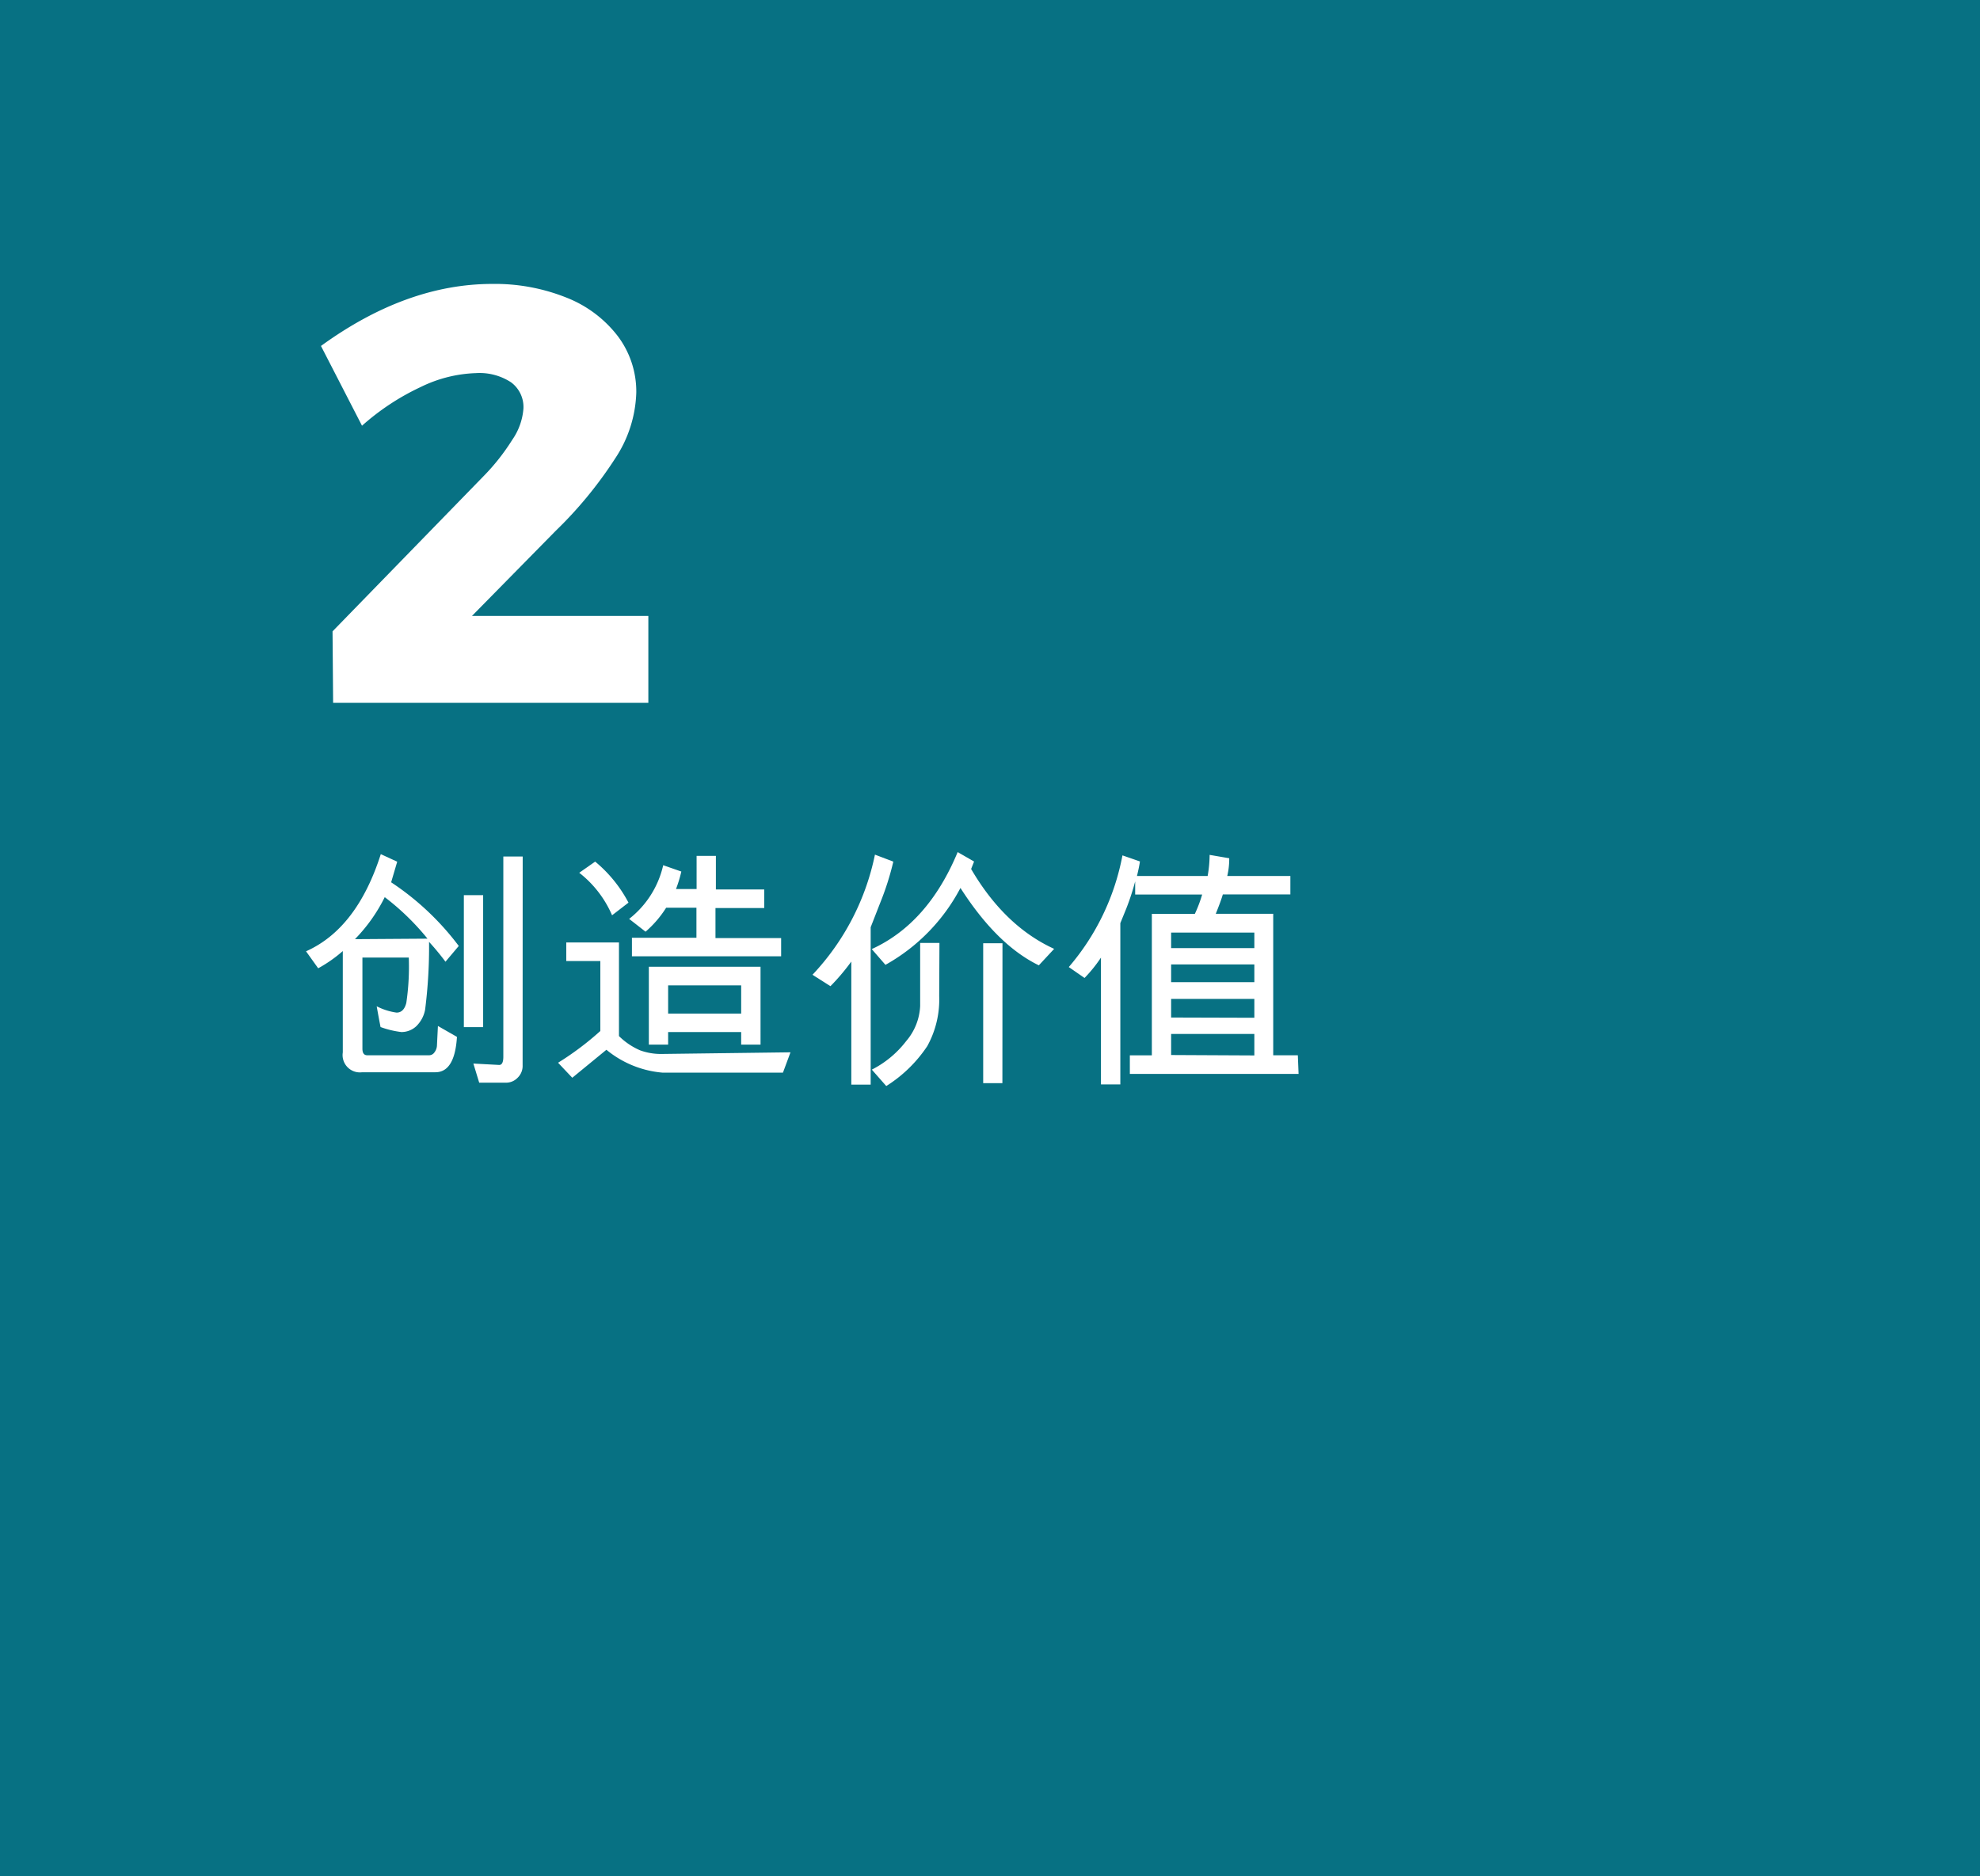 <svg xmlns="http://www.w3.org/2000/svg" viewBox="0 0 241.26 228.63"><defs><style>.cls-1{fill:#077183;}.cls-2{fill:#fff;}</style></defs><title>2CH</title><g id="Layer_2" data-name="Layer 2"><g id="Layer_1-2" data-name="Layer 1"><rect id="_Rectangle_" data-name="&lt;Rectangle&gt;" class="cls-1" width="241.26" height="228.63"/><g id="_Group_" data-name="&lt;Group&gt;"><path class="cls-2" d="M79,75.06V85.65H40.59l-.07-8.71L58.88,58.07a26,26,0,0,0,3.53-4.46,7.69,7.69,0,0,0,1.37-3.82,3.74,3.74,0,0,0-1.51-3.2A7,7,0,0,0,58,45.47a16.43,16.43,0,0,0-6.73,1.69,29.51,29.51,0,0,0-7.16,4.72l-5-9.72Q49.52,34.6,60,34.6a23.43,23.43,0,0,1,9,1.66,14.61,14.61,0,0,1,6.26,4.68,11.22,11.22,0,0,1,2.27,6.91,15.29,15.29,0,0,1-2.56,8,49.94,49.94,0,0,1-7.24,8.82L57.51,75.06Z"/></g><g id="_Group_2" data-name="&lt;Group&gt;"><path class="cls-2" d="M55.9,115.28l-1.62,1.92a30.81,30.81,0,0,0-2-2.42,60.77,60.77,0,0,1-.48,8.26,3.78,3.78,0,0,1-1.12,2.06,2.65,2.65,0,0,1-1.77.67,11.29,11.29,0,0,1-2.54-.61q-.21-1.06-.47-2.53a7.54,7.54,0,0,0,2.42.77q.89,0,1.19-1.19a30.37,30.37,0,0,0,.3-5.52H44.16v11.11q0,.8.59.8H52.3a.79.79,0,0,0,.64-.36,1.47,1.47,0,0,0,.3-.79l.12-2.42,2.32,1.33q-.27,4.31-2.63,4.31H44.13a2.11,2.11,0,0,1-2.36-2.42V115.9a16.78,16.78,0,0,1-3,2.1l-1.48-2.07q6.21-2.77,9.11-11.84l2,.92-.74,2.51A33.17,33.17,0,0,1,55.9,115.28Zm-3.81-.89a30.36,30.36,0,0,0-5.21-5.06,20,20,0,0,1-3.63,5.12Zm6.78,10.78H56.52V109.09h2.35Zm4.81,4.63a2,2,0,0,1-.63,1.56,1.94,1.94,0,0,1-1.32.58H58.39l-.71-2.33,3.15.17q.5,0,.5-1v-24.4h2.36Z"/><path class="cls-2" d="M96.32,128.24l-.92,2.48H80.76a12.38,12.38,0,0,1-6.87-2.79l-4.16,3.41L68,129.51a35.68,35.68,0,0,0,5.15-3.87v-8.52H69v-2.27h6.42v11.41A8.37,8.37,0,0,0,78,128a7.43,7.43,0,0,0,2.71.44ZM76.58,110l-2,1.54a13.18,13.18,0,0,0-4-5.18L72.52,105A16.35,16.35,0,0,1,76.58,110Zm18.6,6.54H77v-2.26h7.86v-3.66H81.17a13,13,0,0,1-2.51,2.92l-2-1.56a11.53,11.53,0,0,0,4.15-6.54l2.21.77a15.89,15.89,0,0,1-.65,2.13h2.51V104.3h2.35v4.09h5.89v2.27H87.18v3.66h8Zm-2.51,10.76H90.31v-1.53h-8.9v1.53H79.06v-9.49H92.67Zm-2.36-3.78v-3.44h-8.9v3.44Z"/><path class="cls-2" d="M108.85,105a34,34,0,0,1-1.59,5l-1.17,3v19.18h-2.36v-15a26,26,0,0,1-2.54,3L99,118.79a30.14,30.14,0,0,0,7.61-14.64Zm19.59,10.64-1.86,2q-5.1-2.48-9.55-9.43a22.94,22.94,0,0,1-9.14,9.37l-1.67-1.92q6.86-3.13,10.47-11.82l2,1.15-.36.91Q122.4,112.86,128.44,115.63Zm-14,5.74a11.74,11.74,0,0,1-1.45,6.1,16.6,16.6,0,0,1-5,4.87l-1.76-2a12.29,12.29,0,0,0,4.19-3.48,7.06,7.06,0,0,0,1.7-4.27v-7.69h2.35ZM122.14,132H119.8V114.95h2.35Z"/><path class="cls-2" d="M158.23,130.87H137.67v-2.26h2.68V111.37h5.24a15.93,15.93,0,0,0,.89-2.36h-8.16l0-1.6a30.42,30.42,0,0,1-1.1,3.35l-.71,1.74v19.65h-2.36V116.7a17.38,17.38,0,0,1-2,2.48l-1.92-1.33a29.17,29.17,0,0,0,6.54-13.61l2.13.74q-.09.65-.36,1.77h8.61a15,15,0,0,0,.24-2.57l2.39.41a9.19,9.19,0,0,1-.24,2.16h7.69V109H149q-.21.74-.86,2.36h7v17.24h3Zm-5.39-15.33v-1.89H142.7v1.89Zm0,4.15v-2.16H142.7v2.16Zm0,4.34v-2.3H142.7V124Zm0,4.59V126H142.7v2.57Z"/></g></g></g></svg>